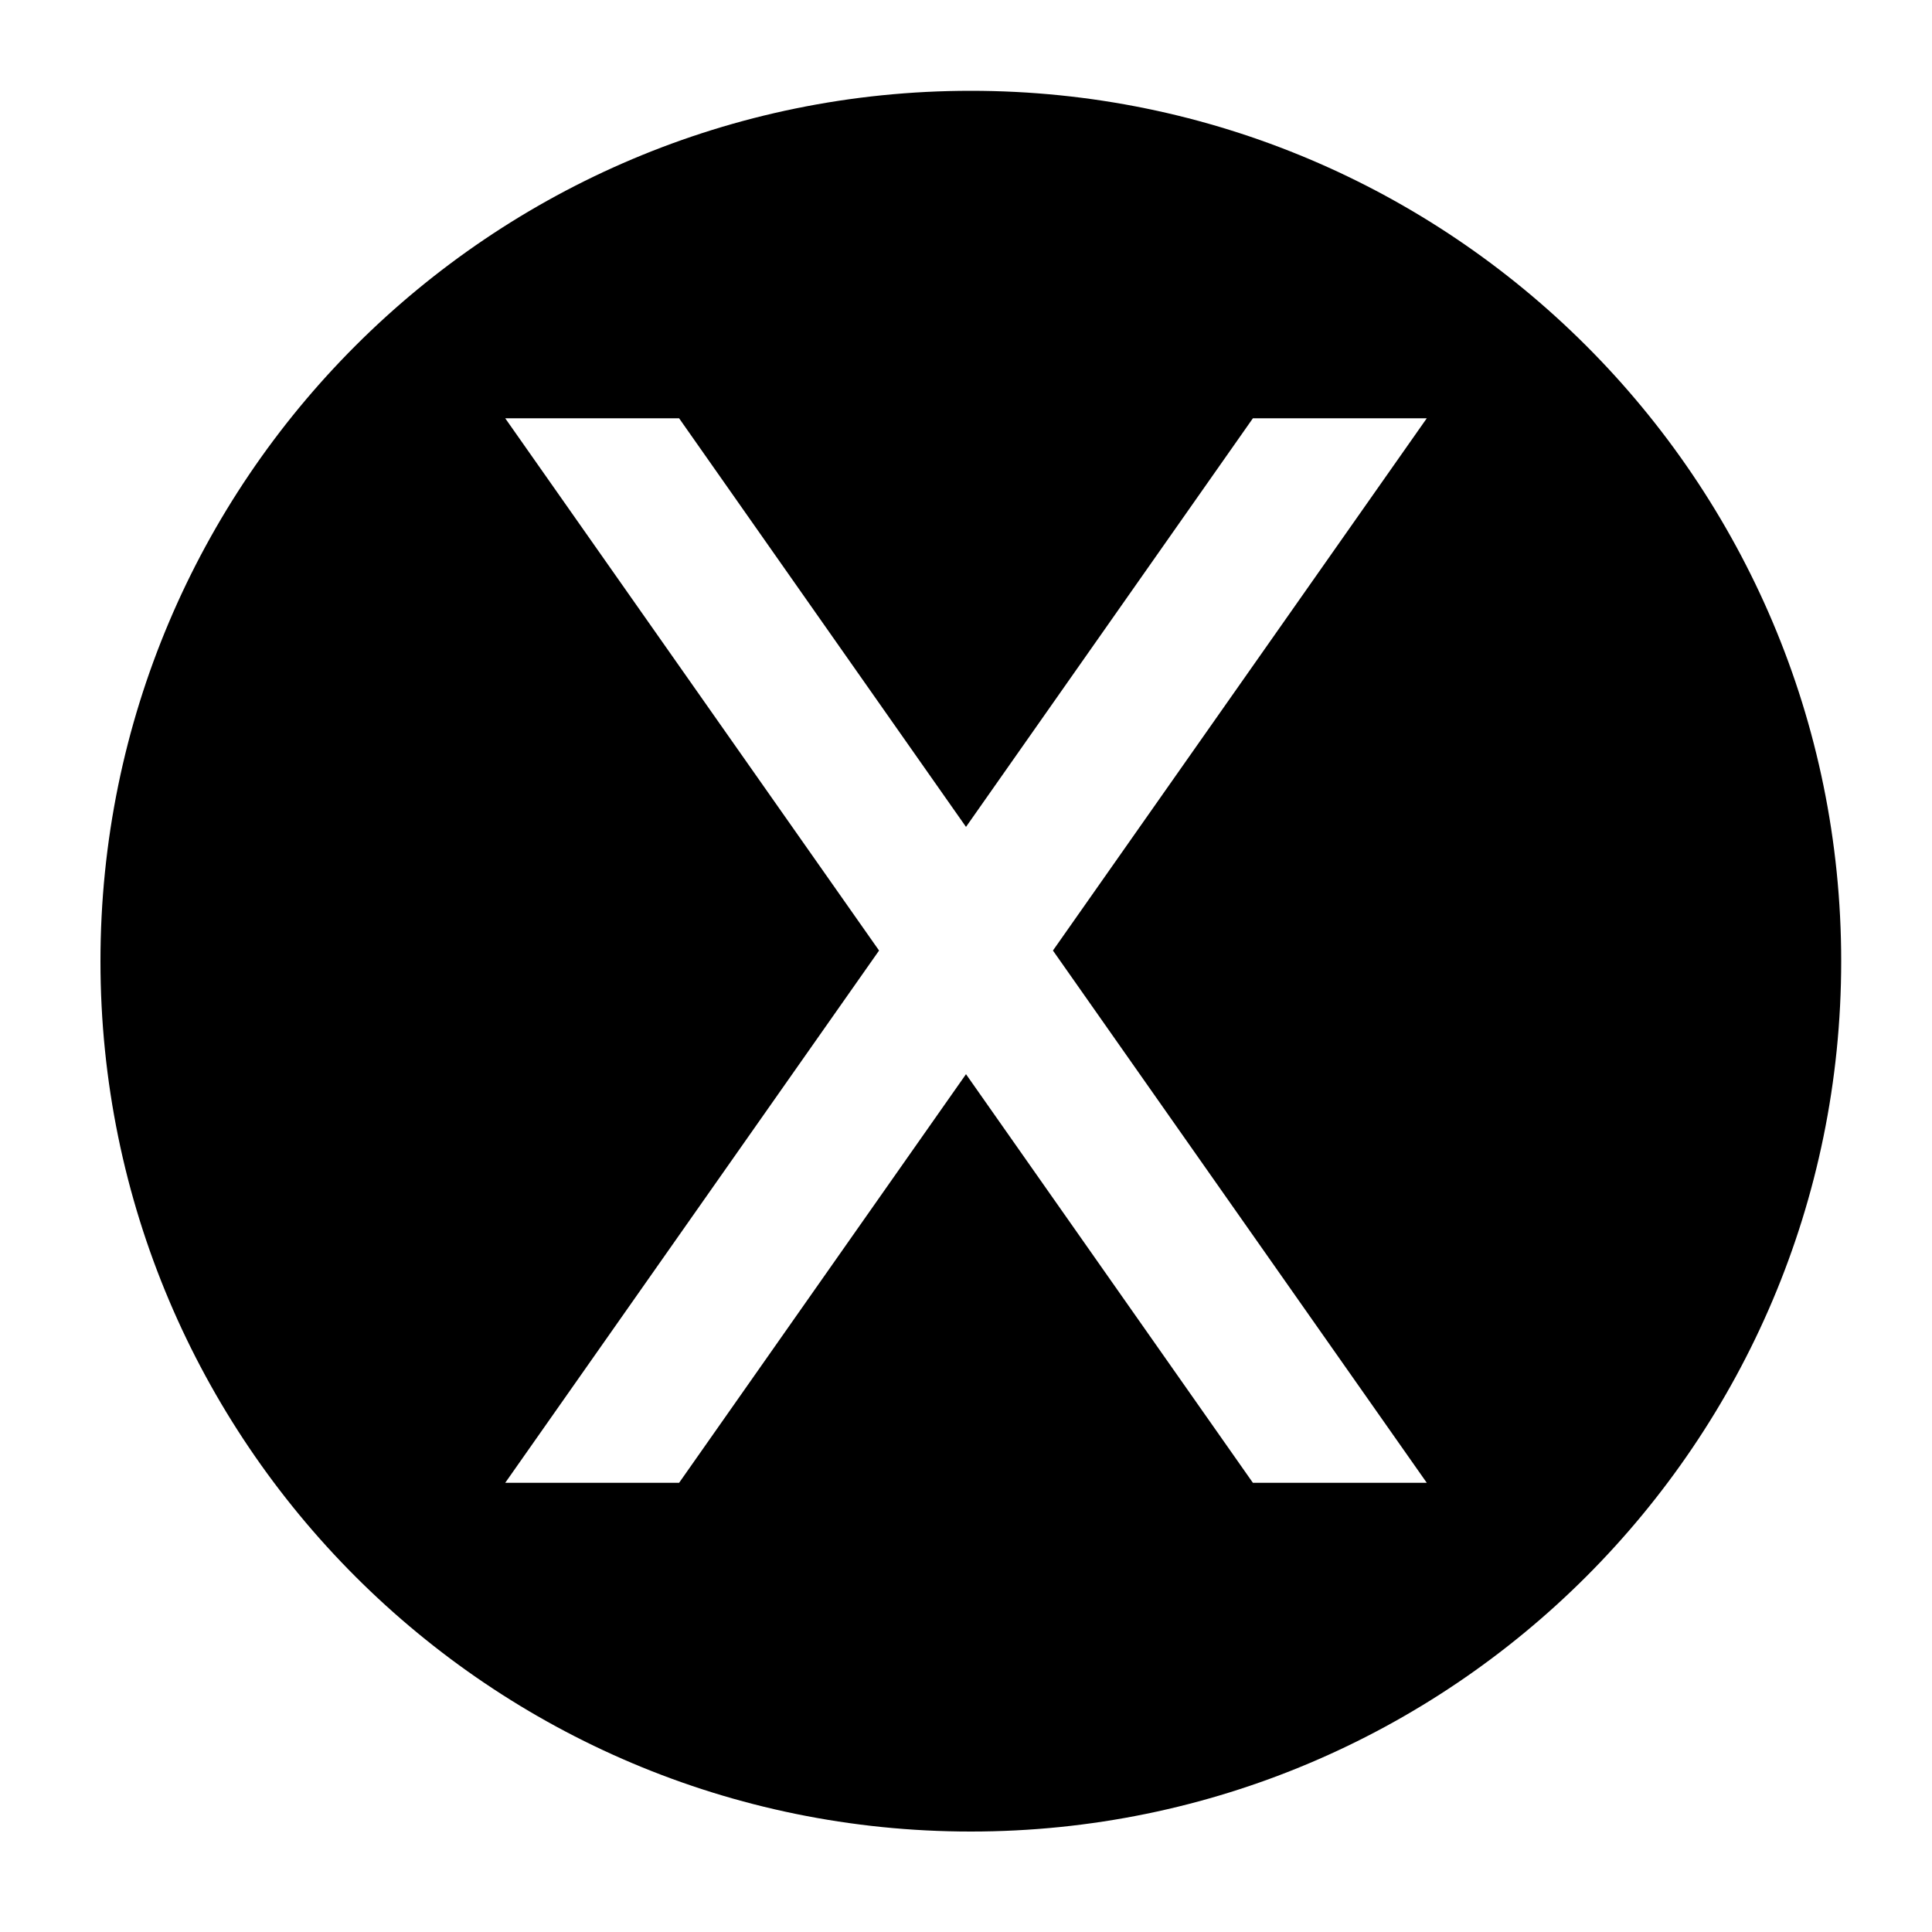 <?xml version="1.0" encoding="utf-8"?>
<!-- Generated by IcoMoon.io -->
<!DOCTYPE svg PUBLIC "-//W3C//DTD SVG 1.1//EN" "http://www.w3.org/Graphics/SVG/1.1/DTD/svg11.dtd">
<svg version="1.1" xmlns="http://www.w3.org/2000/svg" xmlns:xlink="http://www.w3.org/1999/xlink" width="32" height="32" viewBox="0 0 32 32">
<path fill="#000000" d="M16.080 30.336c-7.952 0-14.416-6.448-14.416-14.416s6.464-14.416 14.416-14.416c7.952 0 14.416 6.448 14.416 14.416s-6.464 14.416-14.416 14.416zM23.632 6.928h-2.88l-4.752 6.768-4.752-6.768h-2.88l6.192 8.816-6.192 8.816h2.88l4.752-6.768 4.752 6.768h2.88l-6.192-8.816 6.192-8.816z"></path>
</svg>
